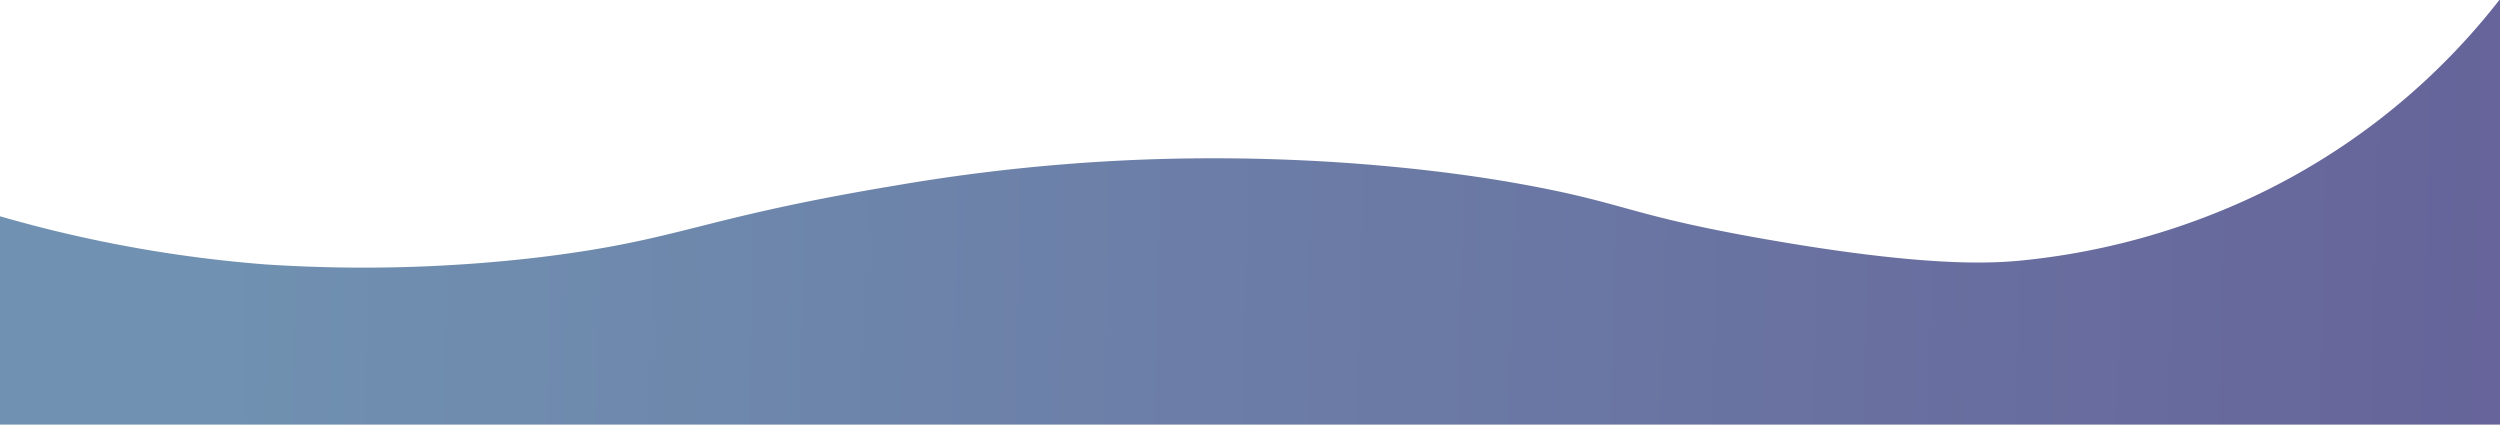 <svg id="Layer_1" data-name="Layer 1" xmlns="http://www.w3.org/2000/svg" xmlns:xlink="http://www.w3.org/1999/xlink" viewBox="0 0 1260 214"><defs><style>.cls-1{fill:url(#linear-gradient);}</style><linearGradient id="linear-gradient" x1="111.86" y1="95.01" x2="1260.86" y2="123.81" gradientUnits="userSpaceOnUse"><stop offset="0" stop-color="#7091b1"/><stop offset="1" stop-color="#66649a"/></linearGradient></defs><title>footer</title><path class="cls-1" d="M1259.67,1A341.23,341.23,0,0,1,1122,106.17a358.25,358.25,0,0,1-105,26.3c-13.89,1.21-46.63,3.2-127-10.88-70.89-12.42-69.7-18.23-125-28.11-17.72-3.17-94.4-16.25-195-11.79a947.83,947.83,0,0,0-118,12.7c-101,16.76-107.94,27.46-180,36.26a755.24,755.24,0,0,1-138,3.63A668.3,668.3,0,0,1,0,110V215H1260V1Z" transform="translate(0 -1)"/></svg>